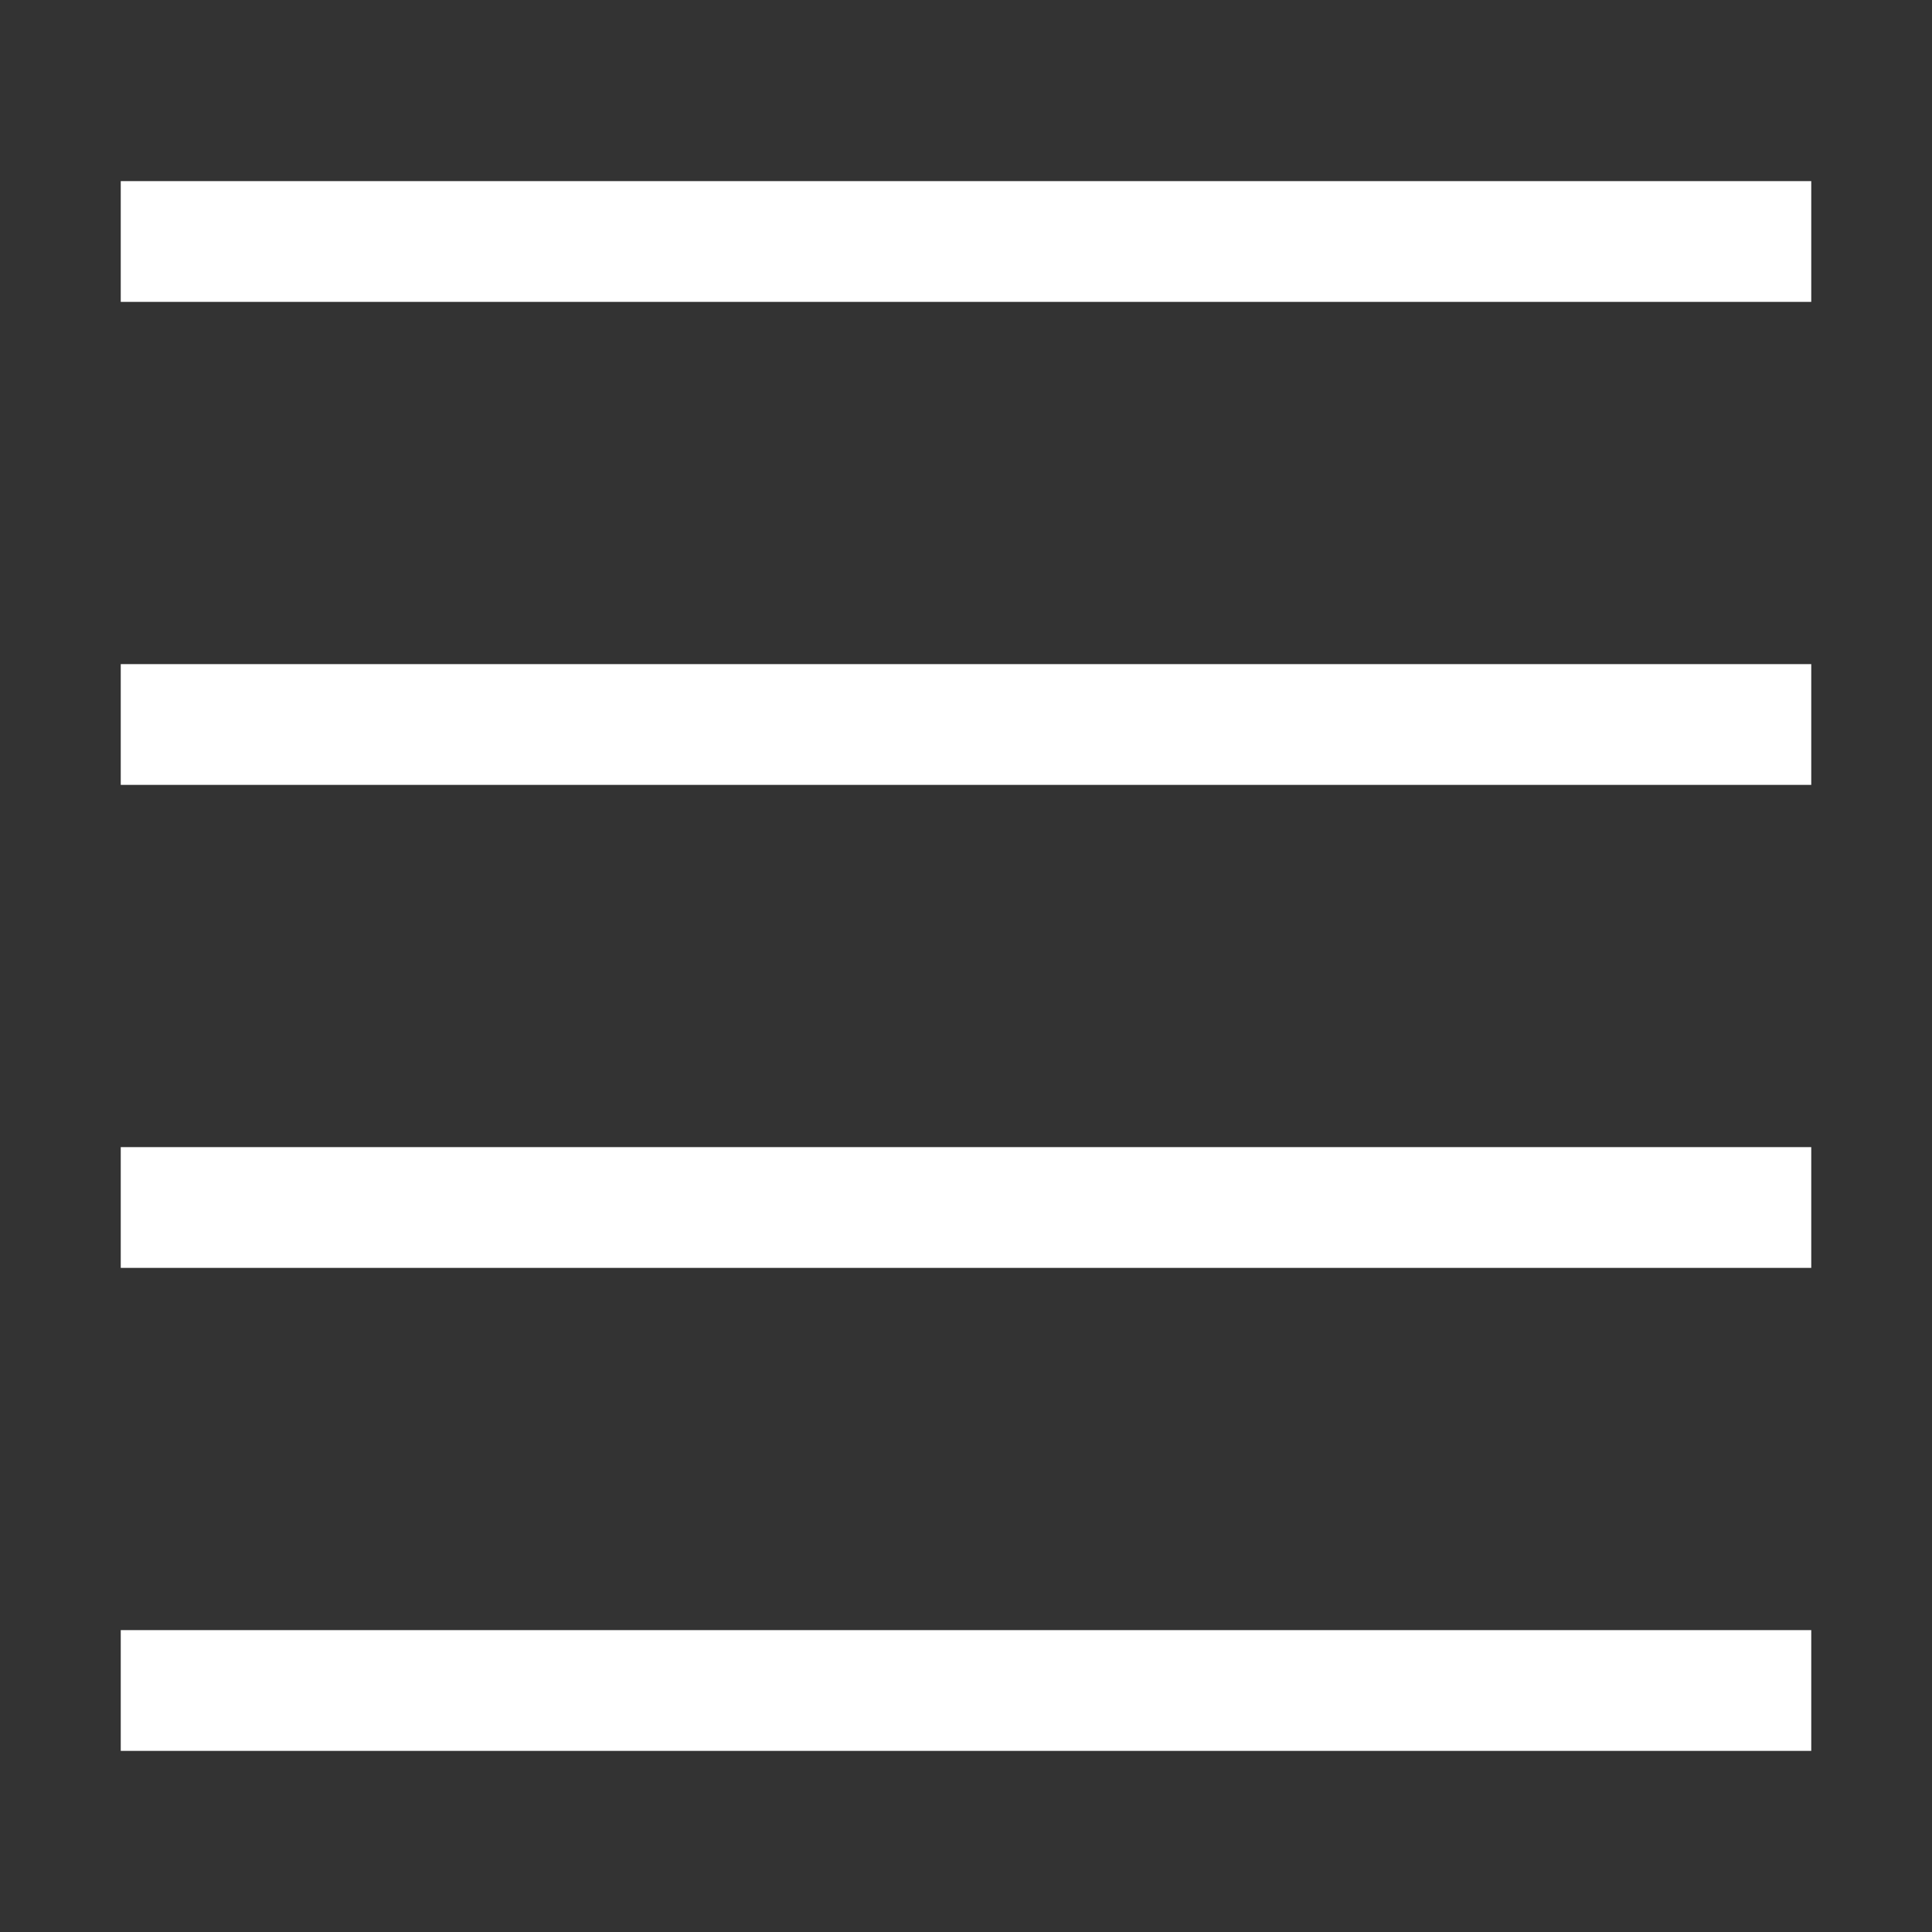 <?xml version="1.0" encoding="UTF-8"?>
<svg width="2048px" height="2048px" version="1.1" xmlns="http://www.w3.org/2000/svg">
    <rect width="100%" height="100%" fill="#333333" stroke="none"/>
    <rect x="128" y="192" height="128" width="1792" fill="white" />
    <rect x="128" y="704" height="128" width="1792" fill="white" />
    <rect x="128" y="1216" height="128" width="1792" fill="white" />
    <rect x="128" y="1728" height="128" width="1792" fill="white" />
</svg>
